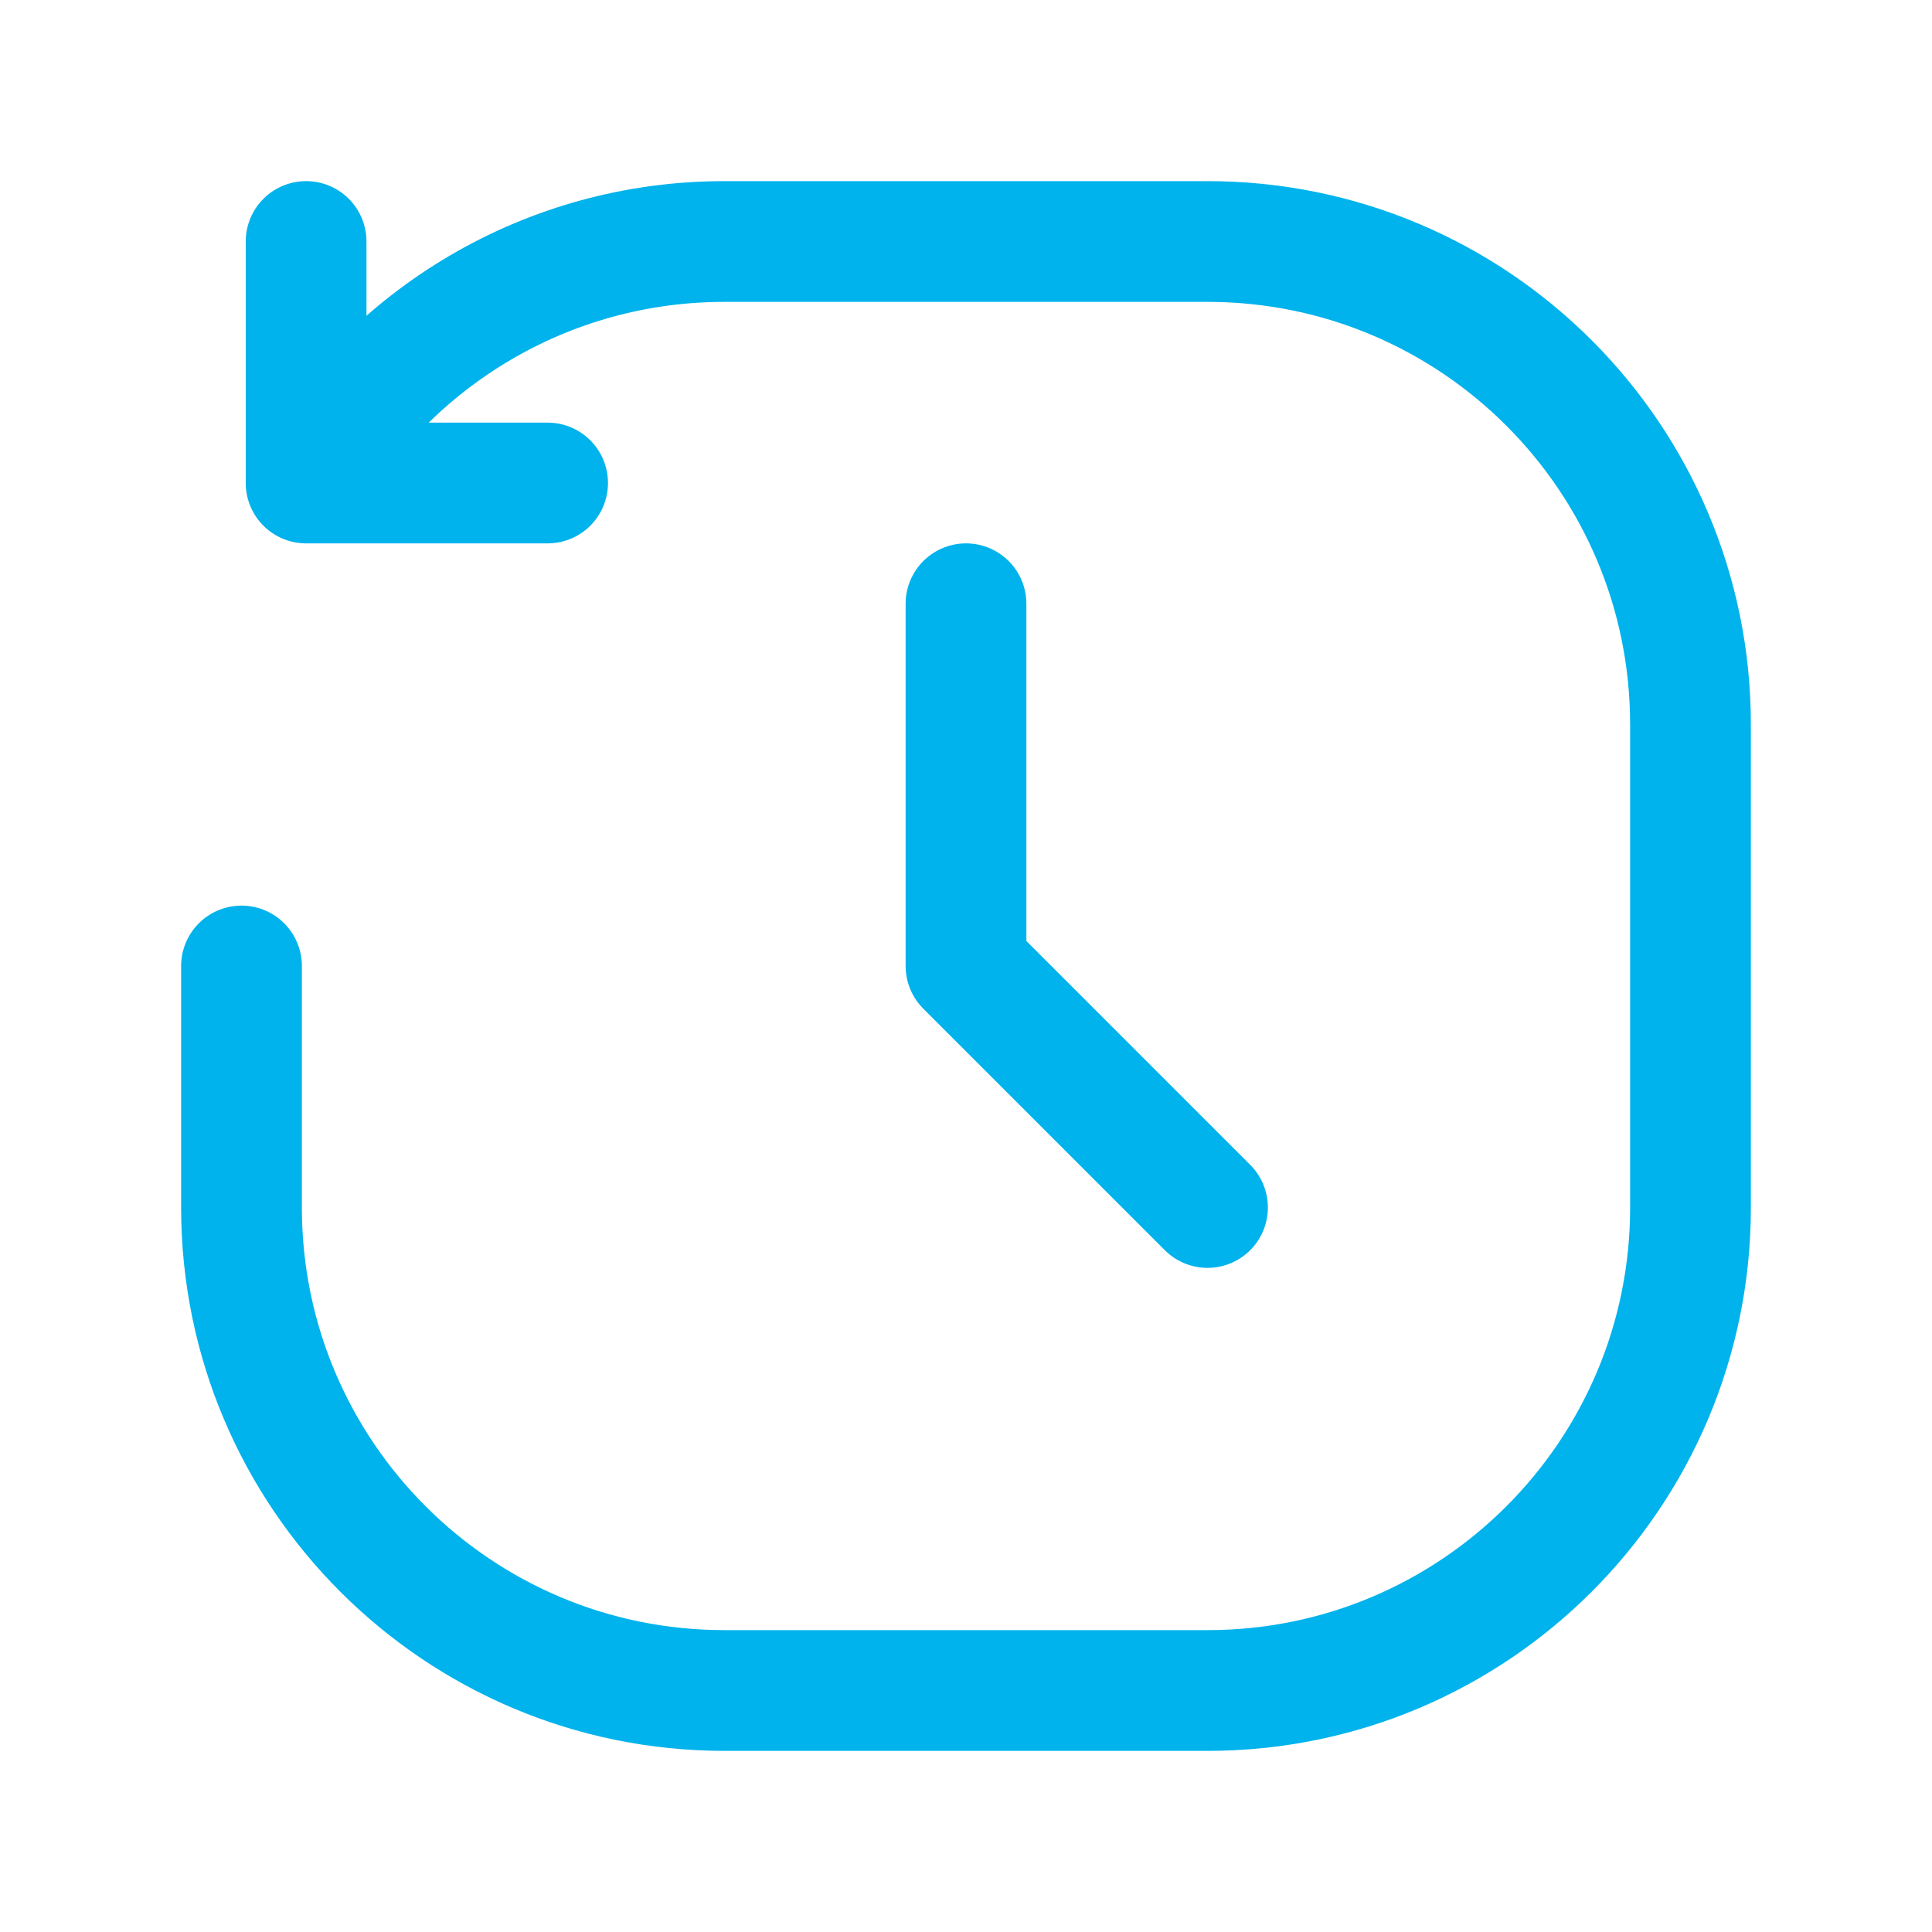 <svg width="32" height="32" viewBox="0 0 32 32" fill="none" xmlns="http://www.w3.org/2000/svg">
<path d="M5.07 4V8H9.07M4 16V20C4 24.418 7.582 28 12 28H20C24.418 28 28 24.418 28 20V12C28 7.582 24.418 4 20 4H12C9.039 4 6.454 5.609 5.07 8M20 20L16 16V10" stroke="#00B3EC" stroke-width="2" stroke-miterlimit="10" stroke-linecap="round" stroke-linejoin="round"/>
</svg>
